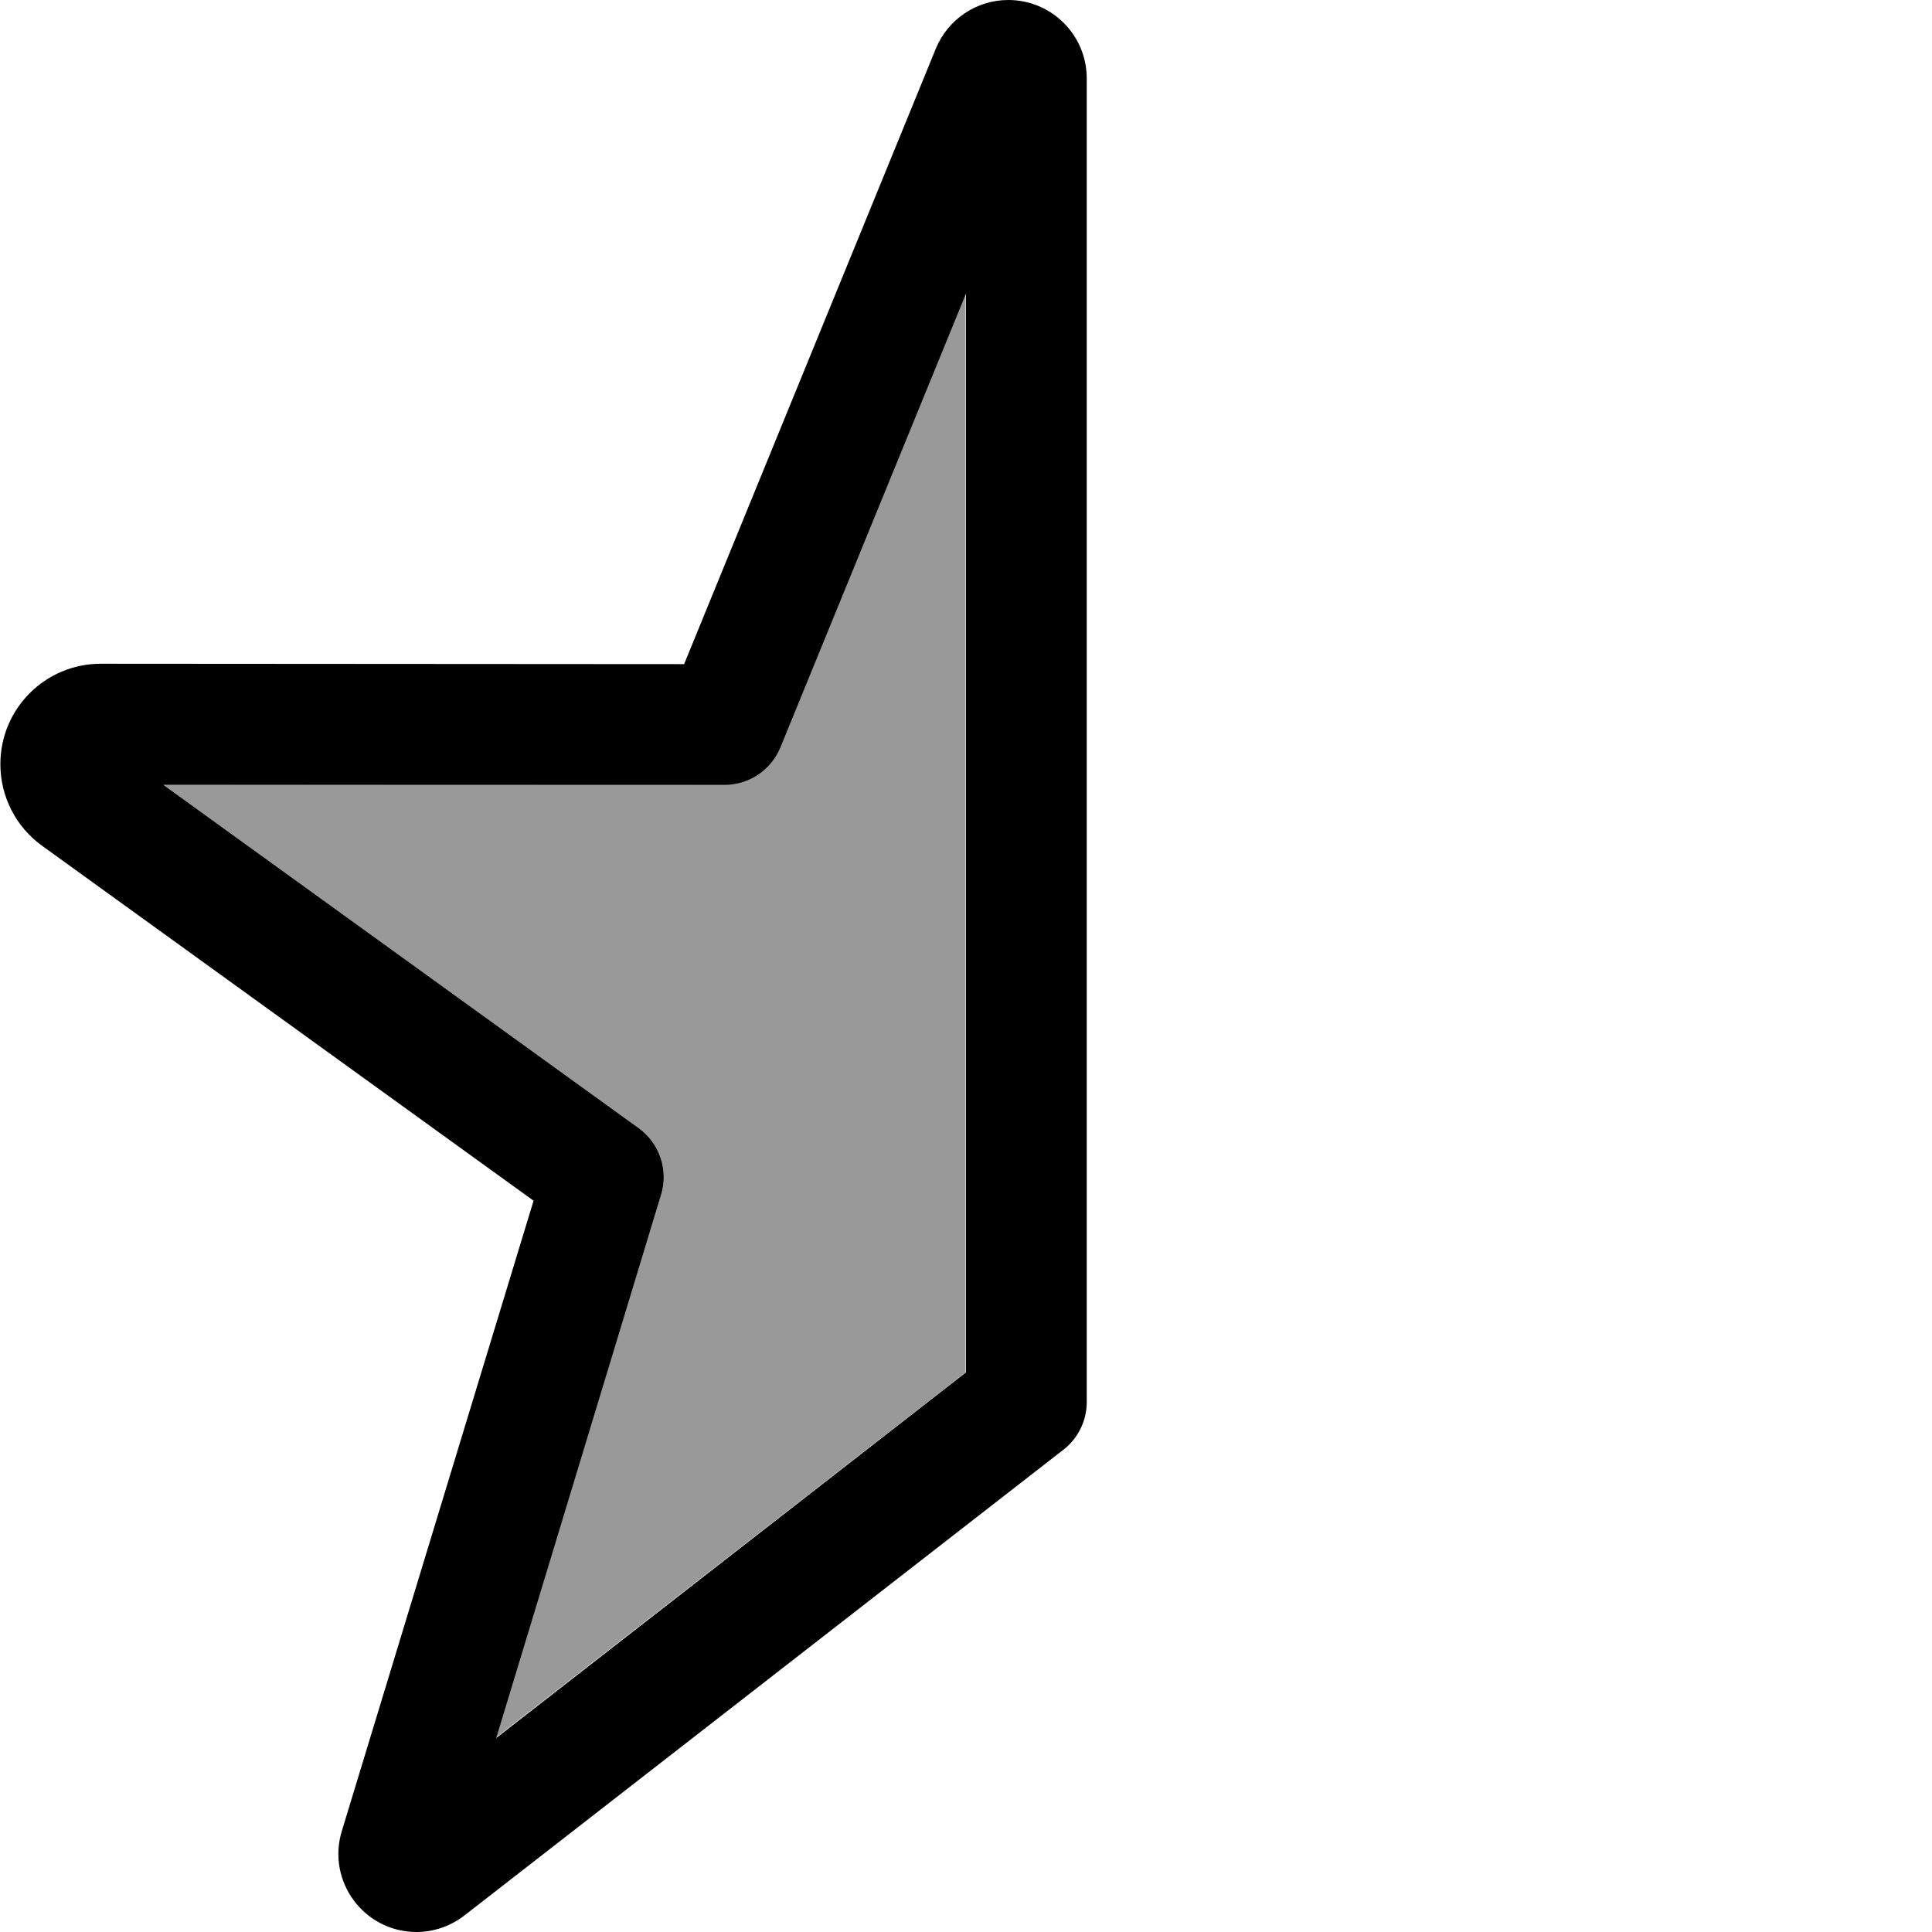 <svg fill="currentColor" xmlns="http://www.w3.org/2000/svg" viewBox="0 0 512 512"><!--! Font Awesome Pro 7.0.1 by @fontawesome - https://fontawesome.com License - https://fontawesome.com/license (Commercial License) Copyright 2025 Fonticons, Inc. --><path opacity=".4" fill="currentColor" d="M43.3 208l126 91c5.5 4 7.9 11.1 5.9 17.6l-43.8 143.9 124.5-96.8 0-285.9-49.2 120.2c-2.5 6-8.3 9.9-14.8 9.9L43.3 208z"/><path fill="currentColor" d="M256 77.8L206.8 198.1c-2.5 6-8.3 9.9-14.8 9.9l-148.7 0 126 91c5.5 4 7.9 11.1 5.9 17.6L131.5 460.6 256 363.7 256 77.8zm-8-64.9C251.2 5.1 258.8 0 267.2 0 278.7 0 288 9.3 288 20.8l0 350.8c0 4.9-2.3 9.6-6.2 12.6L123.1 507.6c-3.6 2.8-8.1 4.4-12.7 4.4-13.9 0-23.9-13.4-19.8-26.8l50.8-167-130.3-94.1c-6.9-5-11-13-11-21.6 0-14.7 11.9-26.6 26.6-26.6L181.3 176 248 12.9z"/></svg>